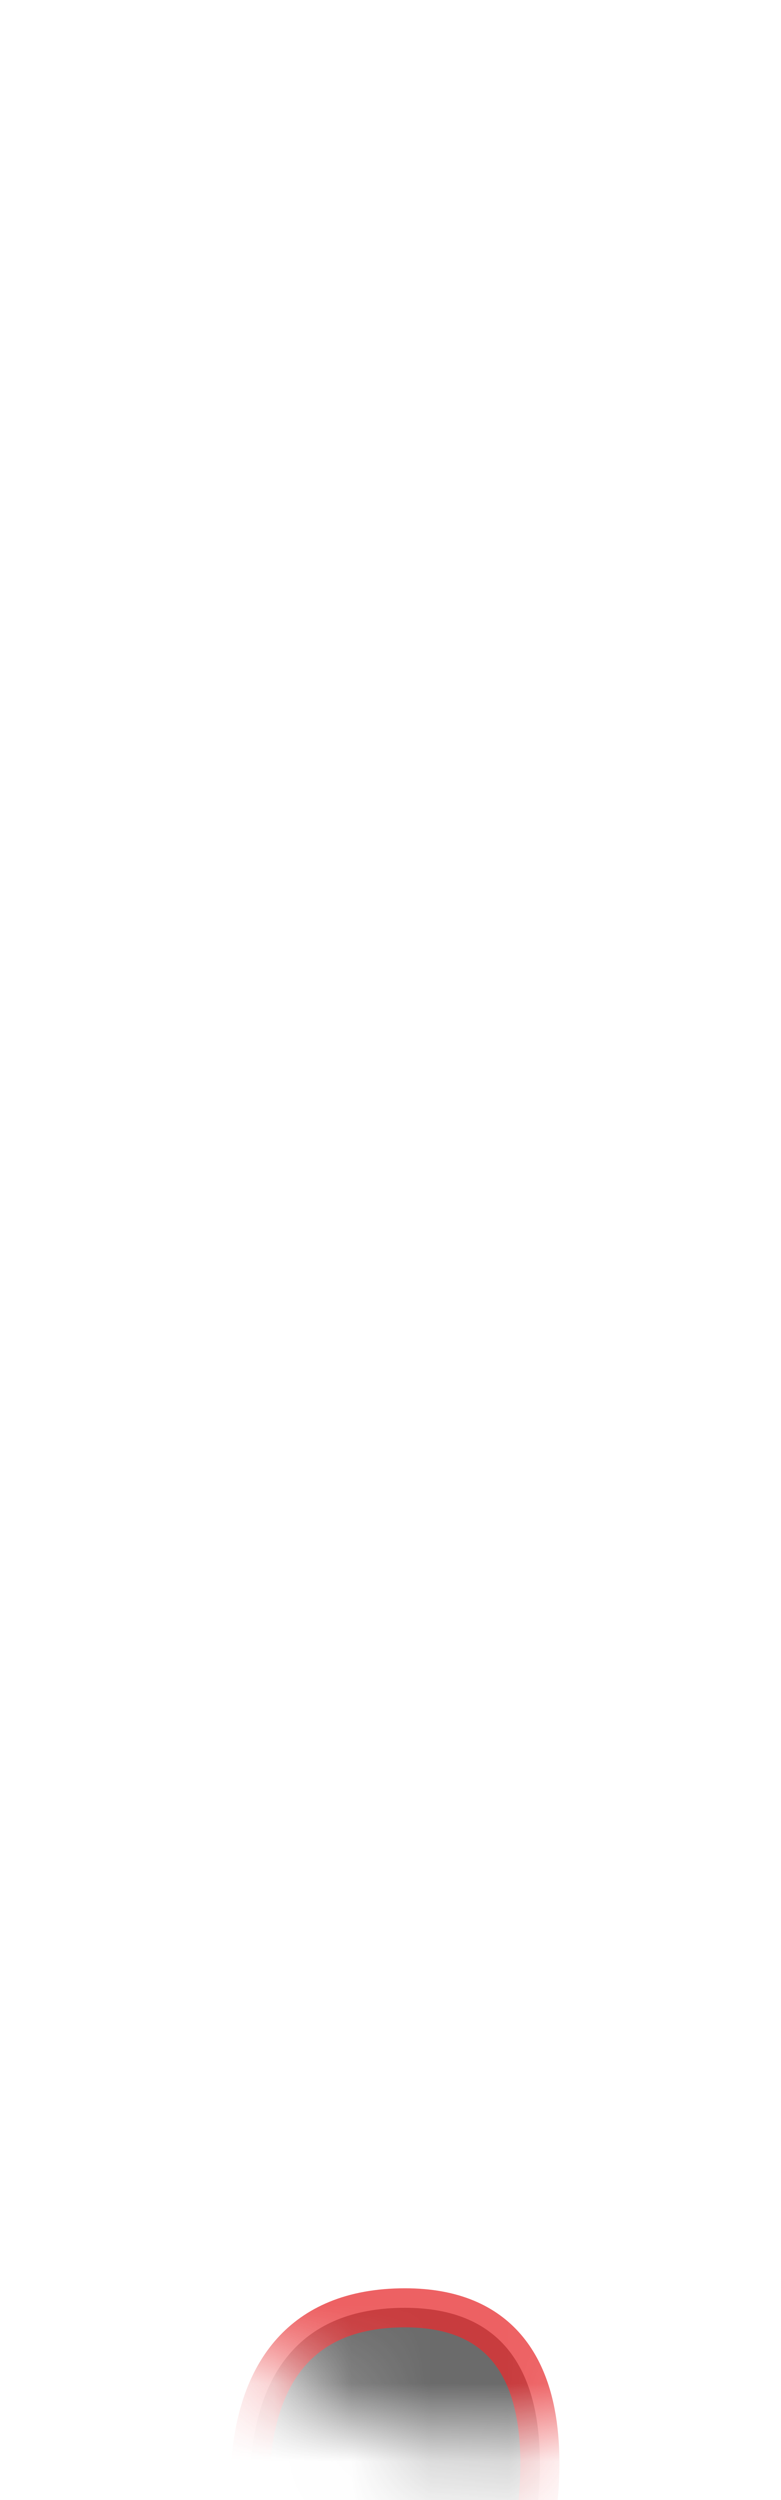<svg width="10" height="32" viewBox="0 0 10 32" fill="none" xmlns="http://www.w3.org/2000/svg">
<mask id="mask0_289_9623" style="mask-type:luminance" maskUnits="userSpaceOnUse" x="0" y="19" width="10" height="13">
<path d="M0.725 27.88C0.235 25.83 1.505 23.09 1.755 21.84C1.995 20.59 3.805 18.97 5.125 19.06C6.445 19.16 8.155 20.21 8.375 21.05C9.515 25.41 10.755 27.68 8.695 30.08C7.375 31.61 5.325 31.76 3.865 30.51C2.405 29.26 1.275 30.13 0.745 27.88H0.725Z" fill="white"/>
</mask>
<g mask="url(#mask0_289_9623)">
<path opacity="0.75" d="M6.706 33.17C6.756 32.73 7.676 29.54 5.186 29.54C2.426 29.54 3.346 33.12 3.346 33.12L6.706 33.16V33.17Z" fill="#3A3A3A" stroke="#E62C2F" stroke-width="0.5" stroke-linecap="round" stroke-linejoin="round"/>
</g>
</svg>
